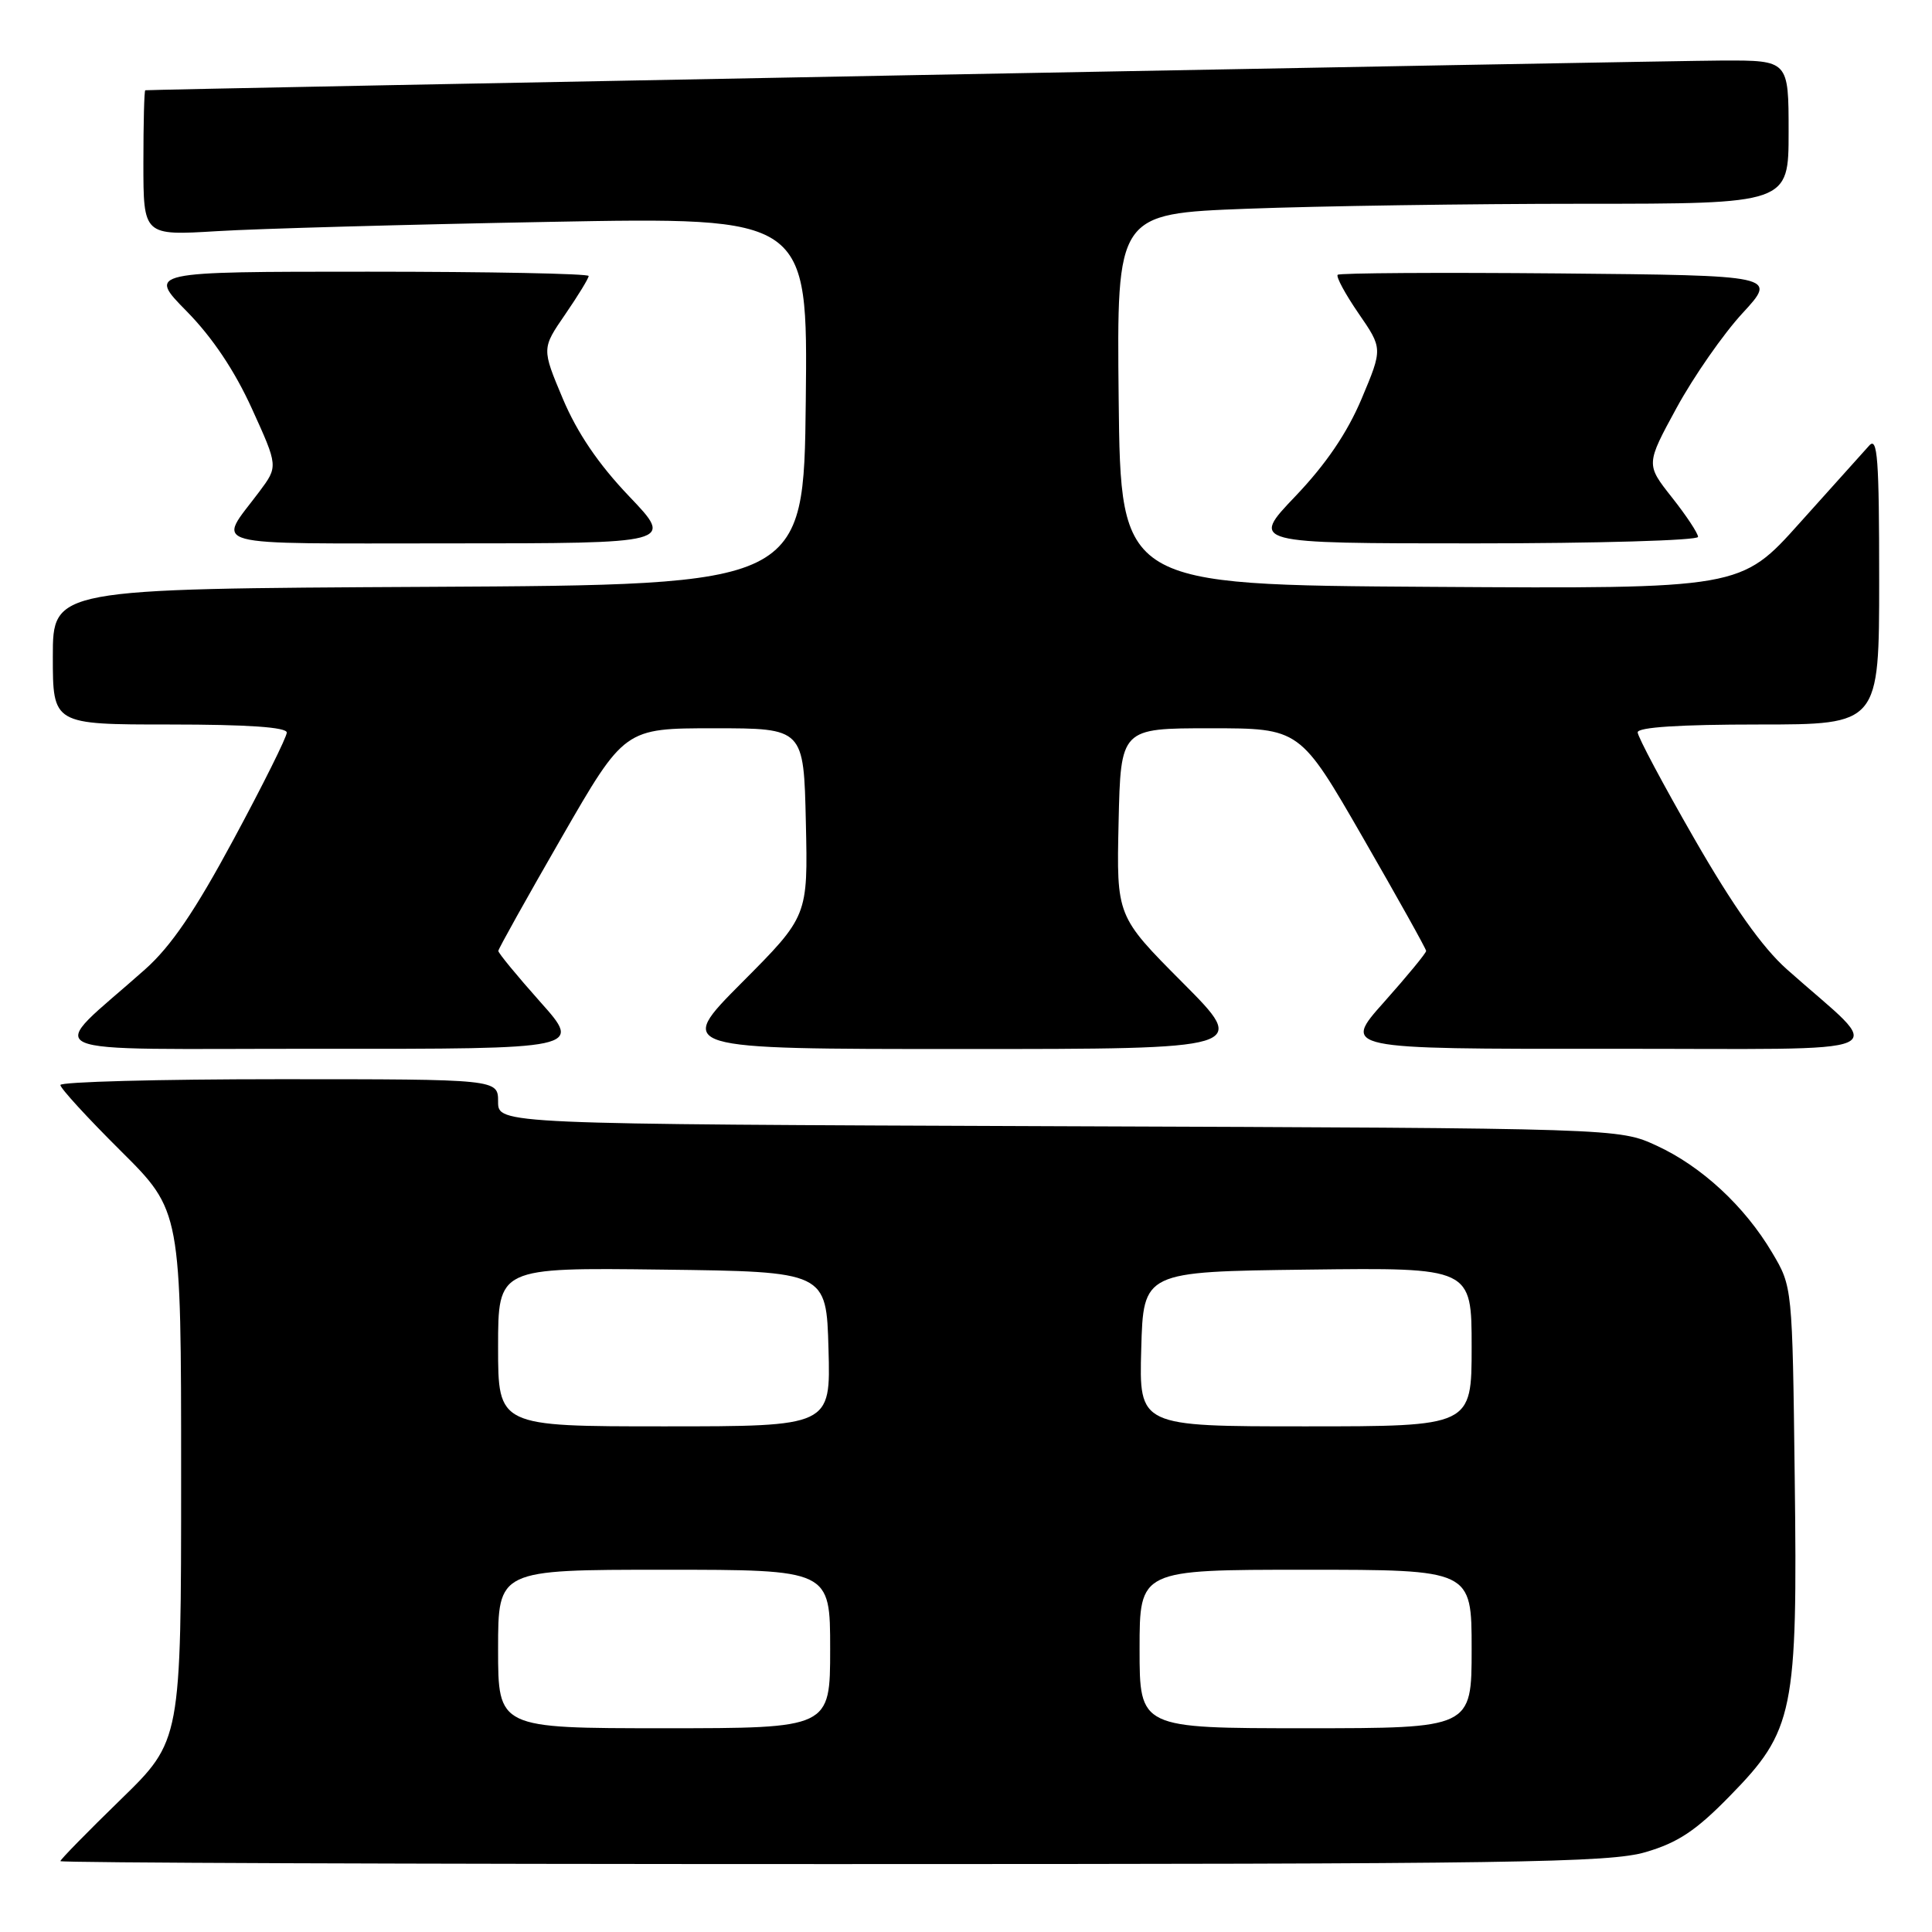 <?xml version="1.0" encoding="UTF-8" standalone="no"?>
<!DOCTYPE svg PUBLIC "-//W3C//DTD SVG 1.1//EN" "http://www.w3.org/Graphics/SVG/1.1/DTD/svg11.dtd" >
<svg xmlns="http://www.w3.org/2000/svg" xmlns:xlink="http://www.w3.org/1999/xlink" version="1.1" viewBox="0 0 256 256">
 <g >
 <path fill="currentColor"
d=" M 218.07 245.41 C 222.33 244.16 224.73 242.57 229.19 238.00 C 237.71 229.30 238.20 226.93 237.81 195.78 C 237.50 170.50 237.50 170.50 234.83 166.00 C 231.18 159.83 225.46 154.54 219.50 151.80 C 214.50 149.50 214.50 149.50 140.25 149.23 C 66.00 148.95 66.00 148.95 66.00 145.98 C 66.00 143.00 66.00 143.00 37.00 143.00 C 21.05 143.00 8.00 143.35 8.00 143.77 C 8.00 144.20 11.60 148.13 16.00 152.50 C 24.00 160.45 24.00 160.45 24.00 195.55 C 24.00 230.65 24.00 230.65 16.00 238.44 C 11.60 242.72 8.00 246.40 8.00 246.61 C 8.00 246.83 54.04 247.00 110.32 247.00 C 200.94 247.00 213.26 246.82 218.07 245.41 Z  M 71.58 132.75 C 68.52 129.31 66.02 126.28 66.03 126.00 C 66.04 125.72 69.81 118.97 74.40 111.00 C 82.75 96.50 82.75 96.50 94.63 96.50 C 106.50 96.50 106.50 96.50 106.78 108.95 C 107.06 121.40 107.06 121.40 98.30 130.20 C 89.54 139.00 89.54 139.00 127.50 139.00 C 165.46 139.00 165.46 139.00 156.70 130.20 C 147.94 121.40 147.94 121.40 148.22 108.95 C 148.50 96.50 148.50 96.50 160.37 96.50 C 172.25 96.50 172.25 96.50 180.60 111.00 C 185.19 118.97 188.96 125.72 188.97 126.00 C 188.98 126.28 186.48 129.31 183.42 132.75 C 177.84 139.00 177.84 139.00 213.17 138.97 C 252.90 138.94 250.00 140.23 236.76 128.43 C 233.52 125.55 229.63 120.05 224.51 111.14 C 220.38 103.96 217.00 97.61 217.00 97.04 C 217.00 96.36 222.60 96.00 233.00 96.00 C 249.00 96.00 249.00 96.00 249.00 76.79 C 249.00 60.77 248.78 57.81 247.68 59.04 C 246.95 59.84 242.82 64.44 238.50 69.26 C 230.66 78.02 230.66 78.02 189.58 77.76 C 148.50 77.50 148.50 77.50 148.23 52.91 C 147.97 28.32 147.97 28.32 165.23 27.66 C 174.73 27.30 194.76 27.00 209.75 27.00 C 237.00 27.00 237.00 27.00 237.00 17.50 C 237.00 8.00 237.00 8.00 228.25 8.02 C 221.18 8.04 20.12 11.83 19.25 11.96 C 19.11 11.98 19.00 16.32 19.00 21.61 C 19.00 31.22 19.00 31.22 28.75 30.63 C 34.11 30.30 53.92 29.75 72.77 29.40 C 107.04 28.76 107.04 28.76 106.77 53.13 C 106.50 77.50 106.50 77.50 56.75 77.76 C 7.00 78.02 7.00 78.02 7.00 87.01 C 7.00 96.00 7.00 96.00 22.50 96.00 C 32.85 96.00 38.00 96.36 38.00 97.07 C 38.00 97.66 34.84 104.01 30.97 111.19 C 25.84 120.72 22.67 125.38 19.22 128.45 C 6.00 140.23 3.17 138.94 42.33 138.97 C 77.16 139.00 77.16 139.00 71.58 132.75 Z  M 83.35 65.75 C 79.29 61.49 76.50 57.38 74.58 52.84 C 71.78 46.18 71.78 46.18 74.89 41.66 C 76.60 39.17 78.00 36.88 78.00 36.57 C 78.00 36.26 64.85 36.00 48.78 36.00 C 19.57 36.00 19.57 36.00 24.74 41.25 C 28.14 44.71 31.09 49.11 33.38 54.15 C 36.86 61.80 36.86 61.80 34.36 65.15 C 28.77 72.62 26.47 72.00 59.62 72.00 C 89.32 72.00 89.32 72.00 83.35 65.75 Z  M 225.00 71.14 C 225.00 70.67 223.44 68.31 221.54 65.91 C 218.08 61.53 218.08 61.53 222.17 54.02 C 224.43 49.88 228.35 44.25 230.89 41.50 C 235.50 36.50 235.50 36.50 206.60 36.23 C 190.70 36.09 177.50 36.17 177.25 36.41 C 177.01 36.66 178.25 38.96 180.01 41.52 C 183.22 46.18 183.22 46.18 180.42 52.84 C 178.50 57.38 175.71 61.49 171.65 65.75 C 165.68 72.00 165.68 72.00 195.34 72.00 C 211.65 72.00 225.00 71.61 225.00 71.14 Z  M 66.00 218.50 C 66.00 208.00 66.00 208.00 88.00 208.00 C 110.00 208.00 110.00 208.00 110.00 218.50 C 110.00 229.00 110.00 229.00 88.00 229.00 C 66.00 229.00 66.00 229.00 66.00 218.50 Z  M 151.00 218.50 C 151.00 208.00 151.00 208.00 173.00 208.00 C 195.00 208.00 195.00 208.00 195.00 218.50 C 195.00 229.00 195.00 229.00 173.00 229.00 C 151.00 229.00 151.00 229.00 151.00 218.50 Z  M 66.00 178.48 C 66.00 167.96 66.00 167.96 87.75 168.23 C 109.50 168.50 109.50 168.50 109.78 178.75 C 110.07 189.00 110.07 189.00 88.03 189.00 C 66.00 189.00 66.00 189.00 66.00 178.48 Z  M 151.22 178.75 C 151.50 168.50 151.50 168.50 173.25 168.23 C 195.00 167.96 195.00 167.96 195.00 178.48 C 195.00 189.00 195.00 189.00 172.97 189.00 C 150.93 189.00 150.93 189.00 151.22 178.75 Z "/>
</g>
</svg>